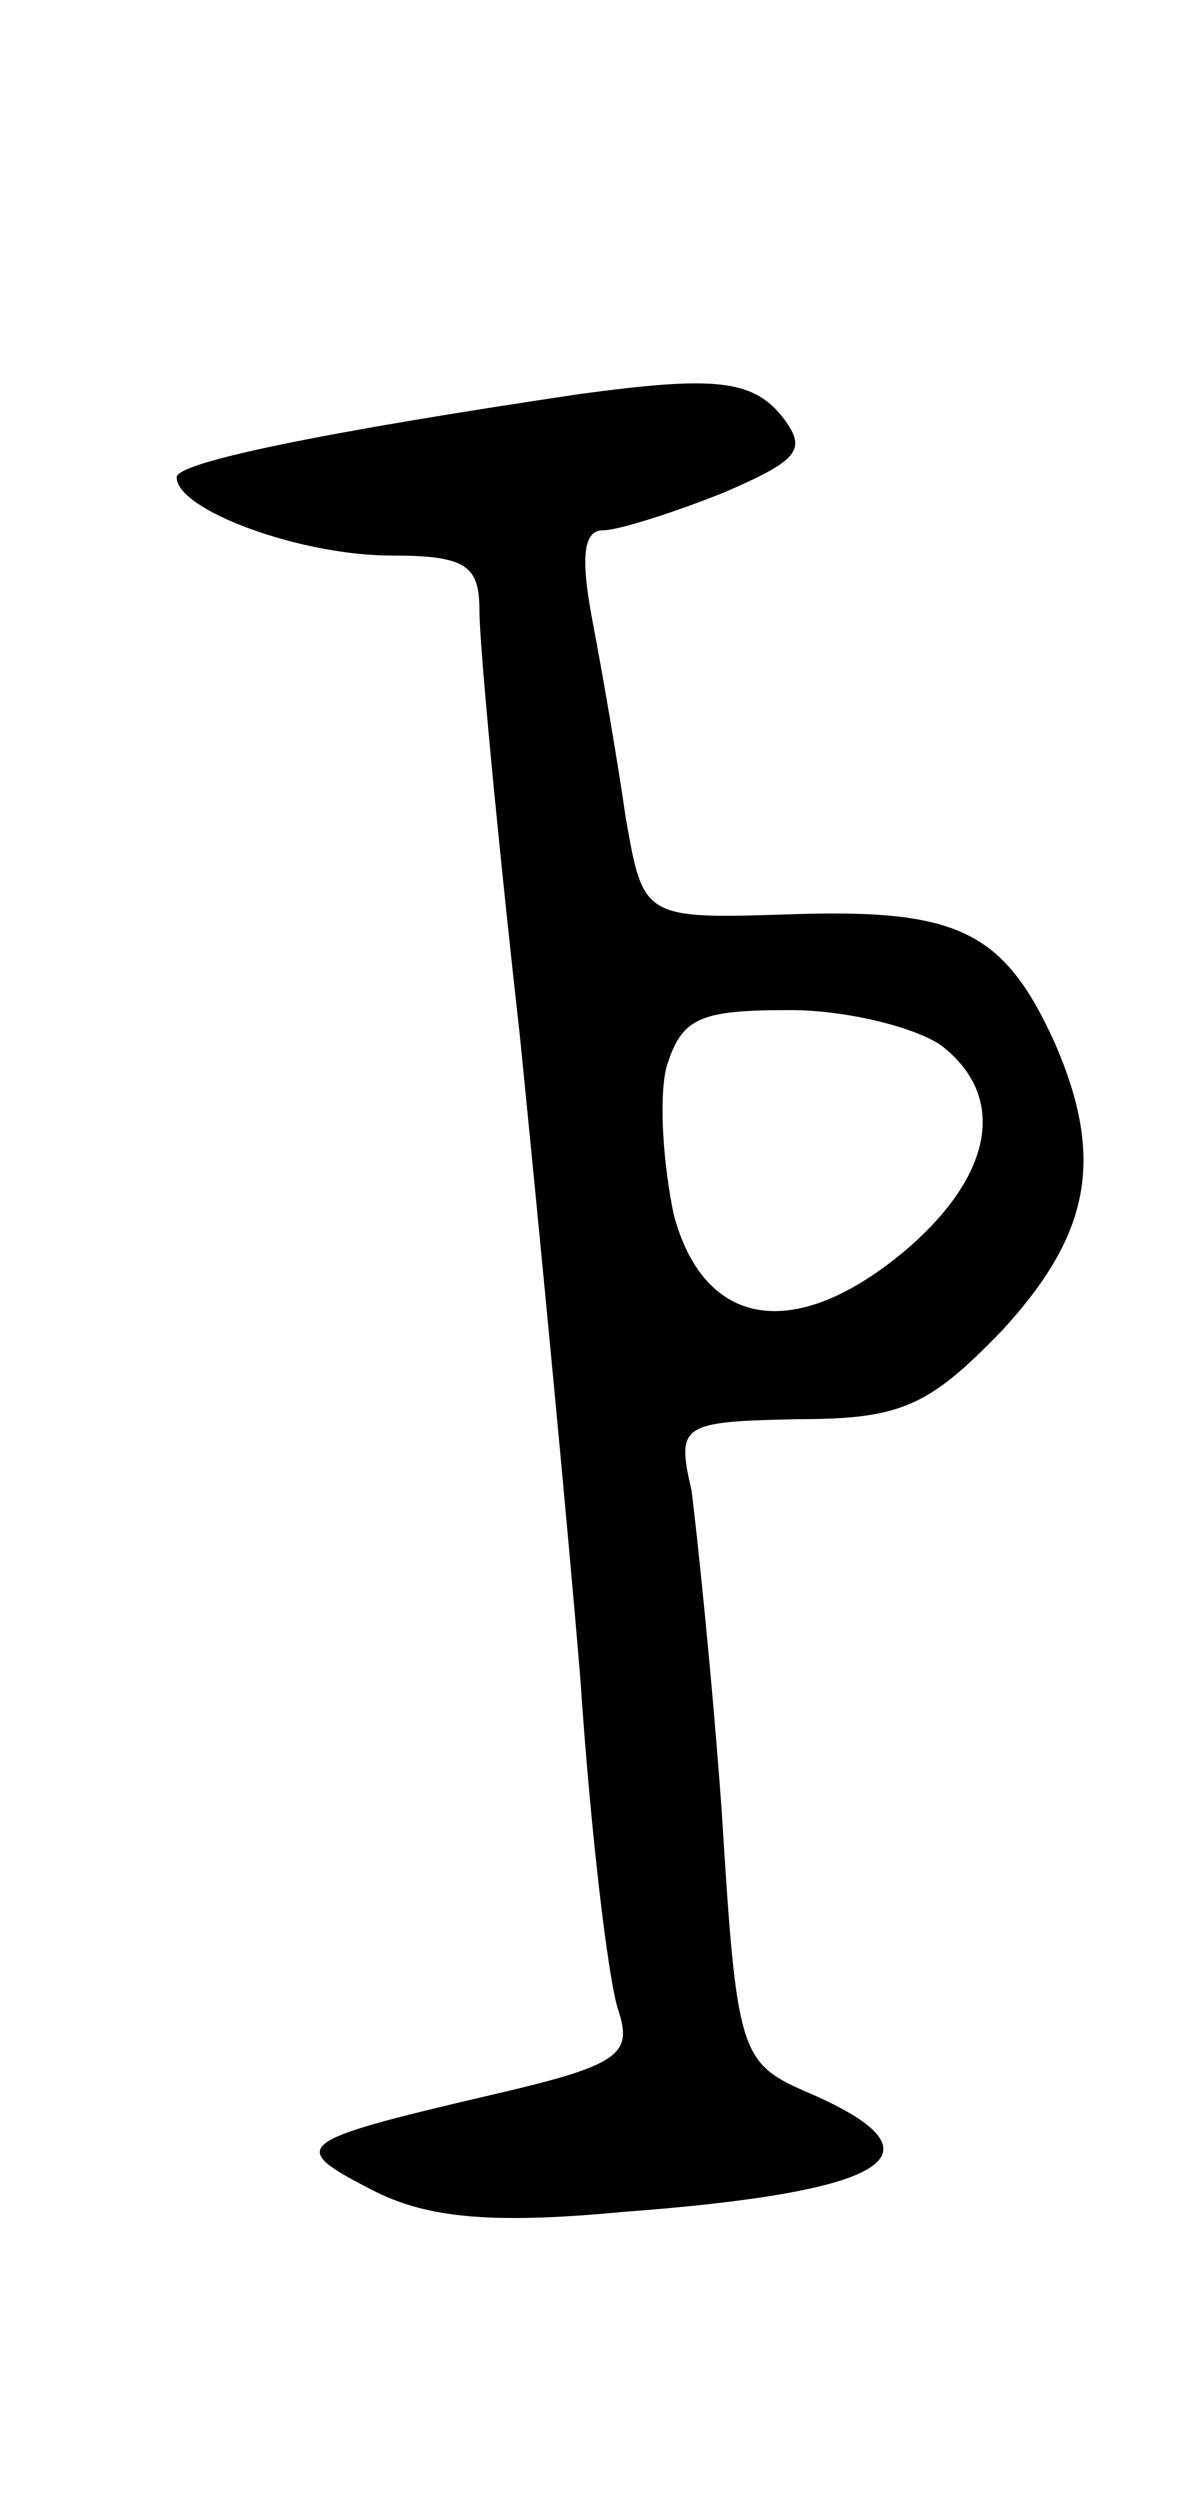 <svg version="1.0" xmlns="http://www.w3.org/2000/svg"
 width="47pt" height="99pt" viewBox="0 0 47 99"
 preserveAspectRatio="xMidYMid meet">
<g transform="translate(0,99) scale(0.1,-0.1)"
fill="#000000" stroke="none">
<path d="M230 834 c-101 -15 -160 -27 -160 -33 0 -13 49 -31 85 -31 30 0 35
-4 35 -22 0 -13 7 -88 16 -168 8 -80 19 -194 24 -255 4 -60 11 -119 15 -131 6
-18 0 -22 -52 -34 -77 -18 -79 -20 -46 -37 21 -11 46 -14 99 -9 108 8 130 23
75 47 -28 12 -29 15 -35 112 -4 55 -10 112 -12 127 -6 26 -4 27 42 28 41 0 52
5 81 35 35 38 41 68 21 114 -20 44 -38 53 -103 51 -60 -2 -60 -2 -67 38 -3 21
-9 56 -13 77 -5 26 -4 37 4 37 6 0 28 7 48 15 30 13 33 17 23 30 -12 15 -28
16 -80 9z m143 -258 c26 -20 21 -51 -14 -81 -44 -37 -80 -31 -92 14 -4 19 -6
45 -3 58 6 20 13 23 49 23 23 0 50 -7 60 -14z"/>
</g>
</svg>

